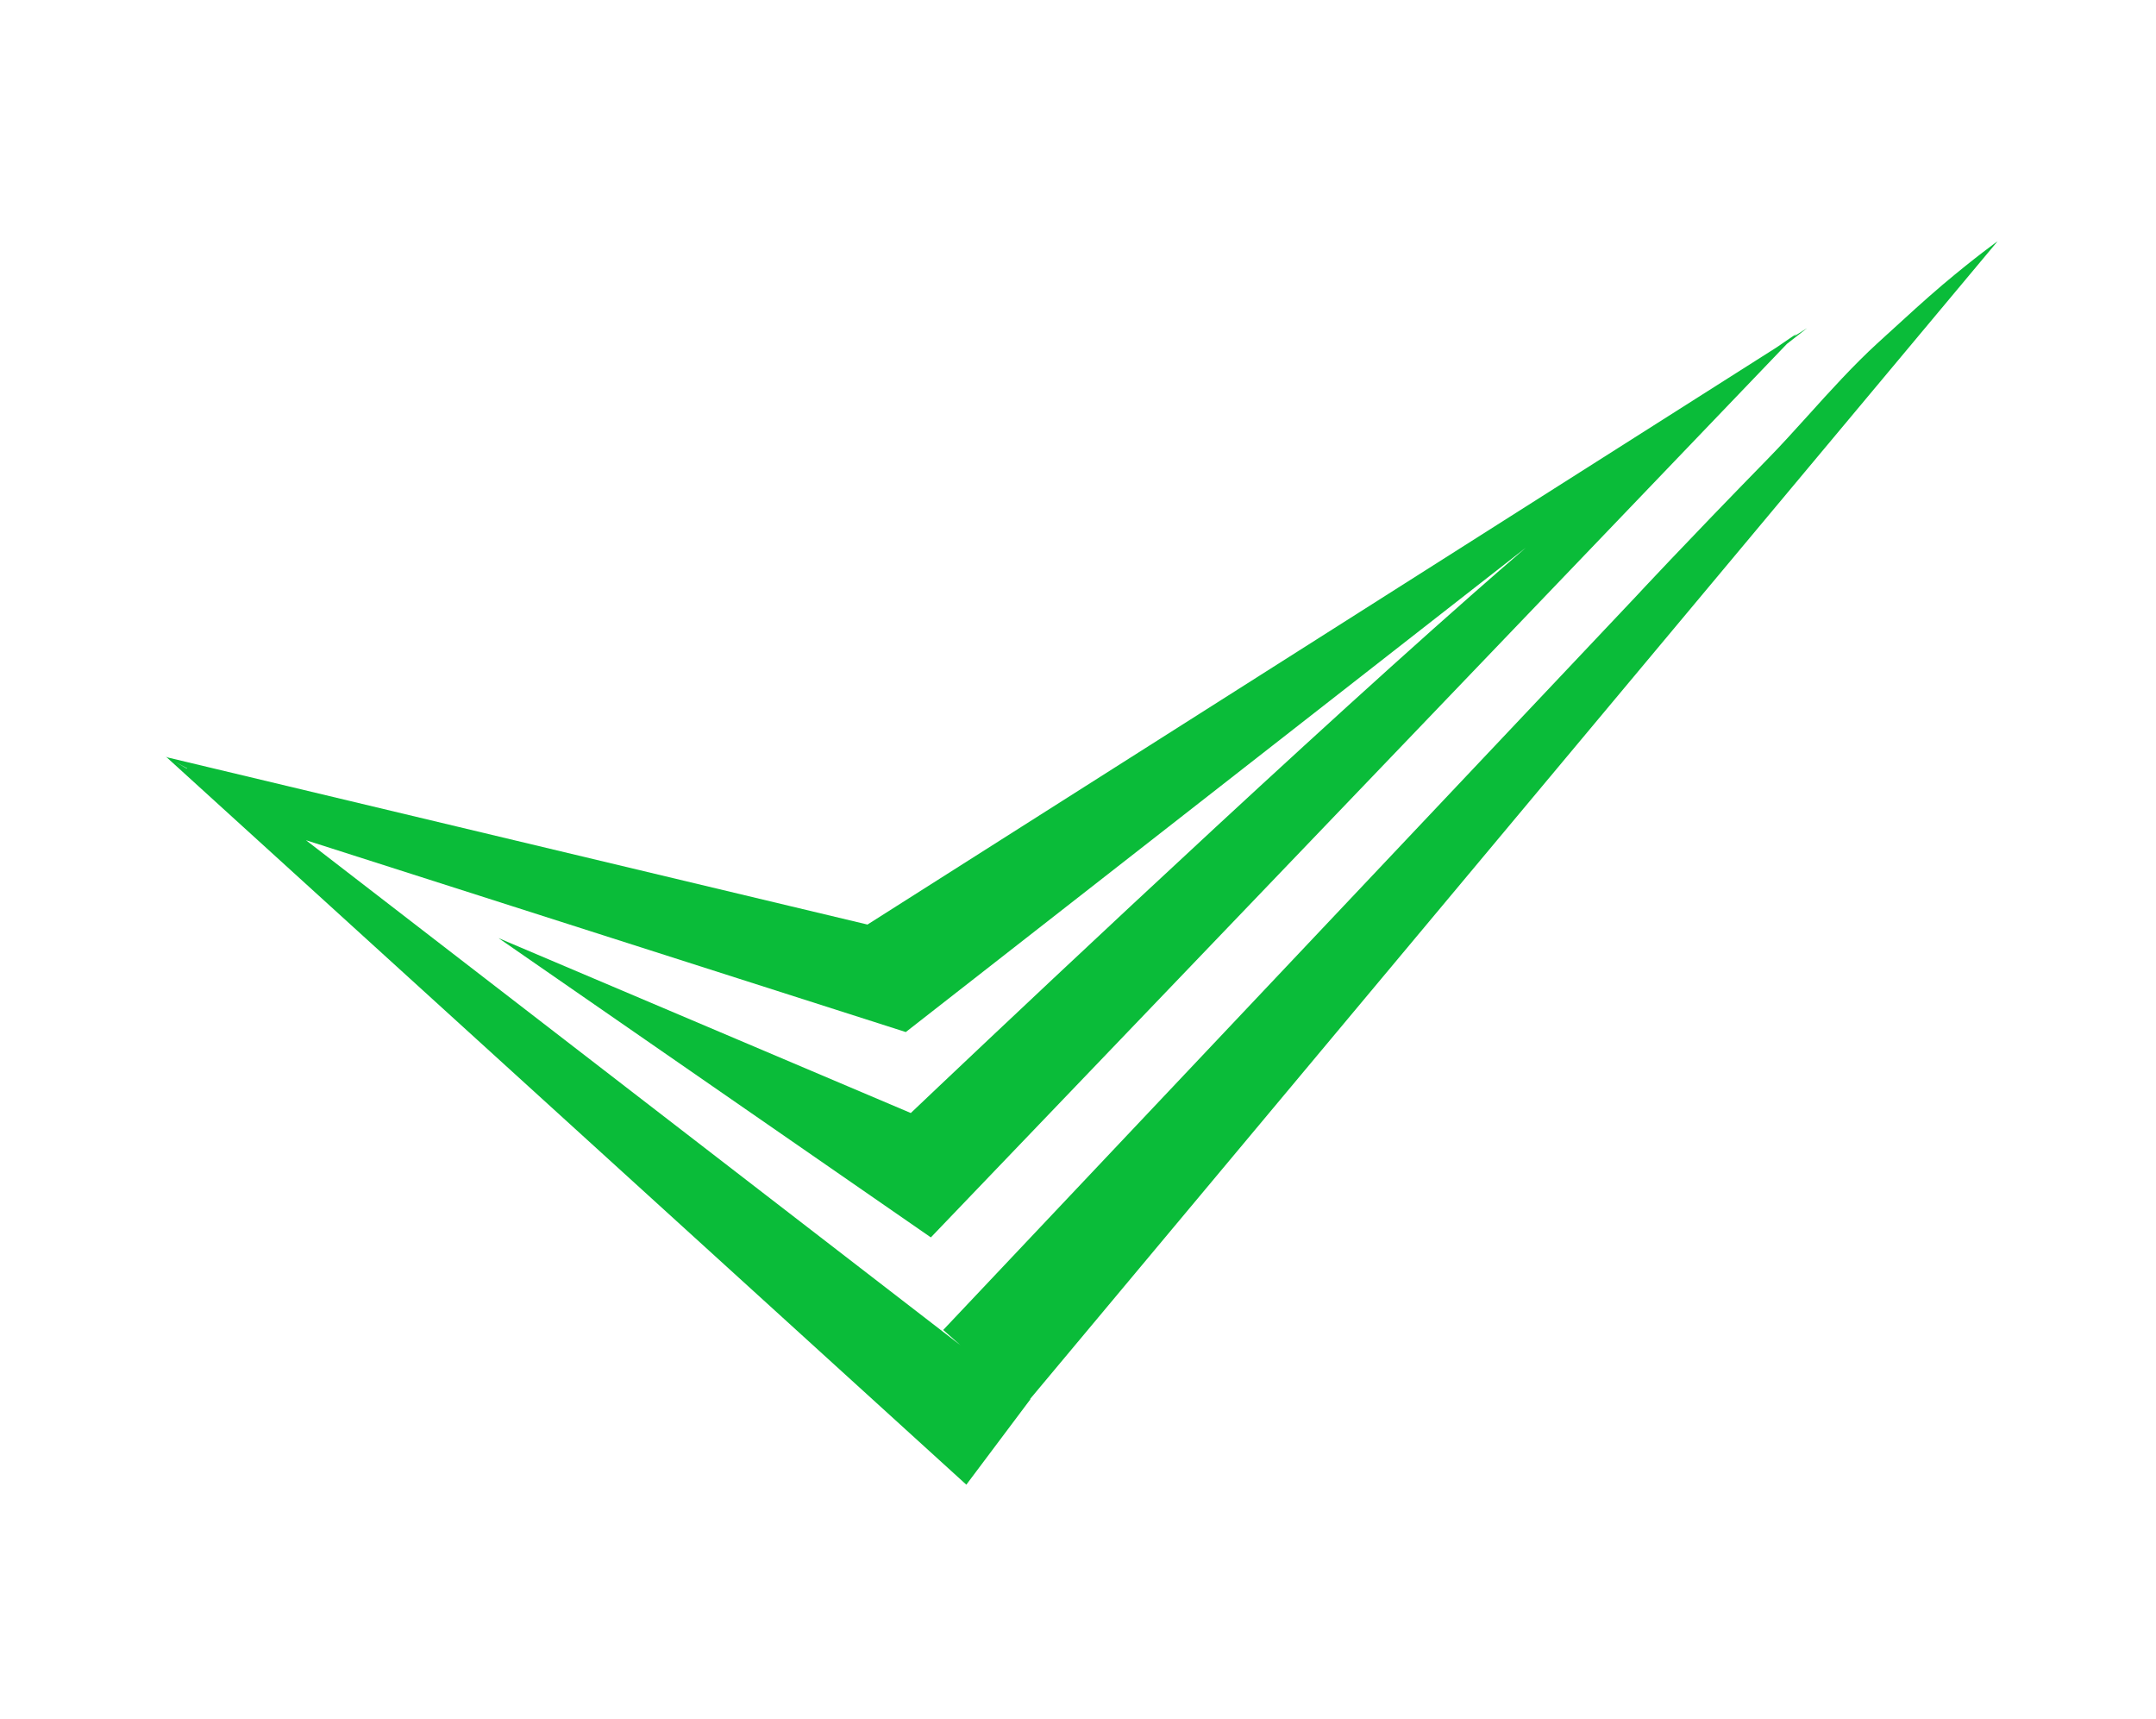 <svg xmlns="http://www.w3.org/2000/svg" xmlns:xlink="http://www.w3.org/1999/xlink" width="143" height="114" viewBox="0 0 143 114">
  <defs>
    <clipPath id="clip-Artboard_2">
      <rect width="143" height="114"/>
    </clipPath>
  </defs>
  <g id="Artboard_2" data-name="Artboard – 2" clip-path="url(#clip-Artboard_2)">
    <line id="Line_1" data-name="Line 1" x2="46.444" y2="11.088" transform="translate(51.573 108.558)" fill="#fff"/>
    <path id="Subtraction_3" data-name="Subtraction 3" d="M11.064,34.231l-.04-.022.022.006L11,34.172l.093.054L57.537,45.314l60.3-38.277c.873-.612,1.3-.882,1.3-.882l-.14.151.864-.547-1.343,1.049L61.741,66.06l-.005-.023.005.024L33.067,46.213l27.343,11.6C63.339,55.031,83.975,35.454,97.67,23.4q1.848-1.629,3.529-3.074L60.078,52.443,20.293,39.721,63.7,73.208,62.559,72.2l46-48.7c.029-.033,3.009-3.251,8.791-9.17.79-.808,1.637-1.744,2.536-2.737,1.5-1.667,3.076-3.4,4.621-4.814l.616-.562c1.335-1.222,2.6-2.378,3.709-3.32C131.019,1.05,132.476.011,132.493,0L68.323,76.778l.021.017L64.093,82.46Zm1.323.737.033-.007-.114-.064-.642-.348Z" transform="translate(0 16)" fill="#0abc39" stroke="rgba(0,0,0,0)" stroke-miterlimit="10" stroke-width="1"/>
  </g>
</svg>
